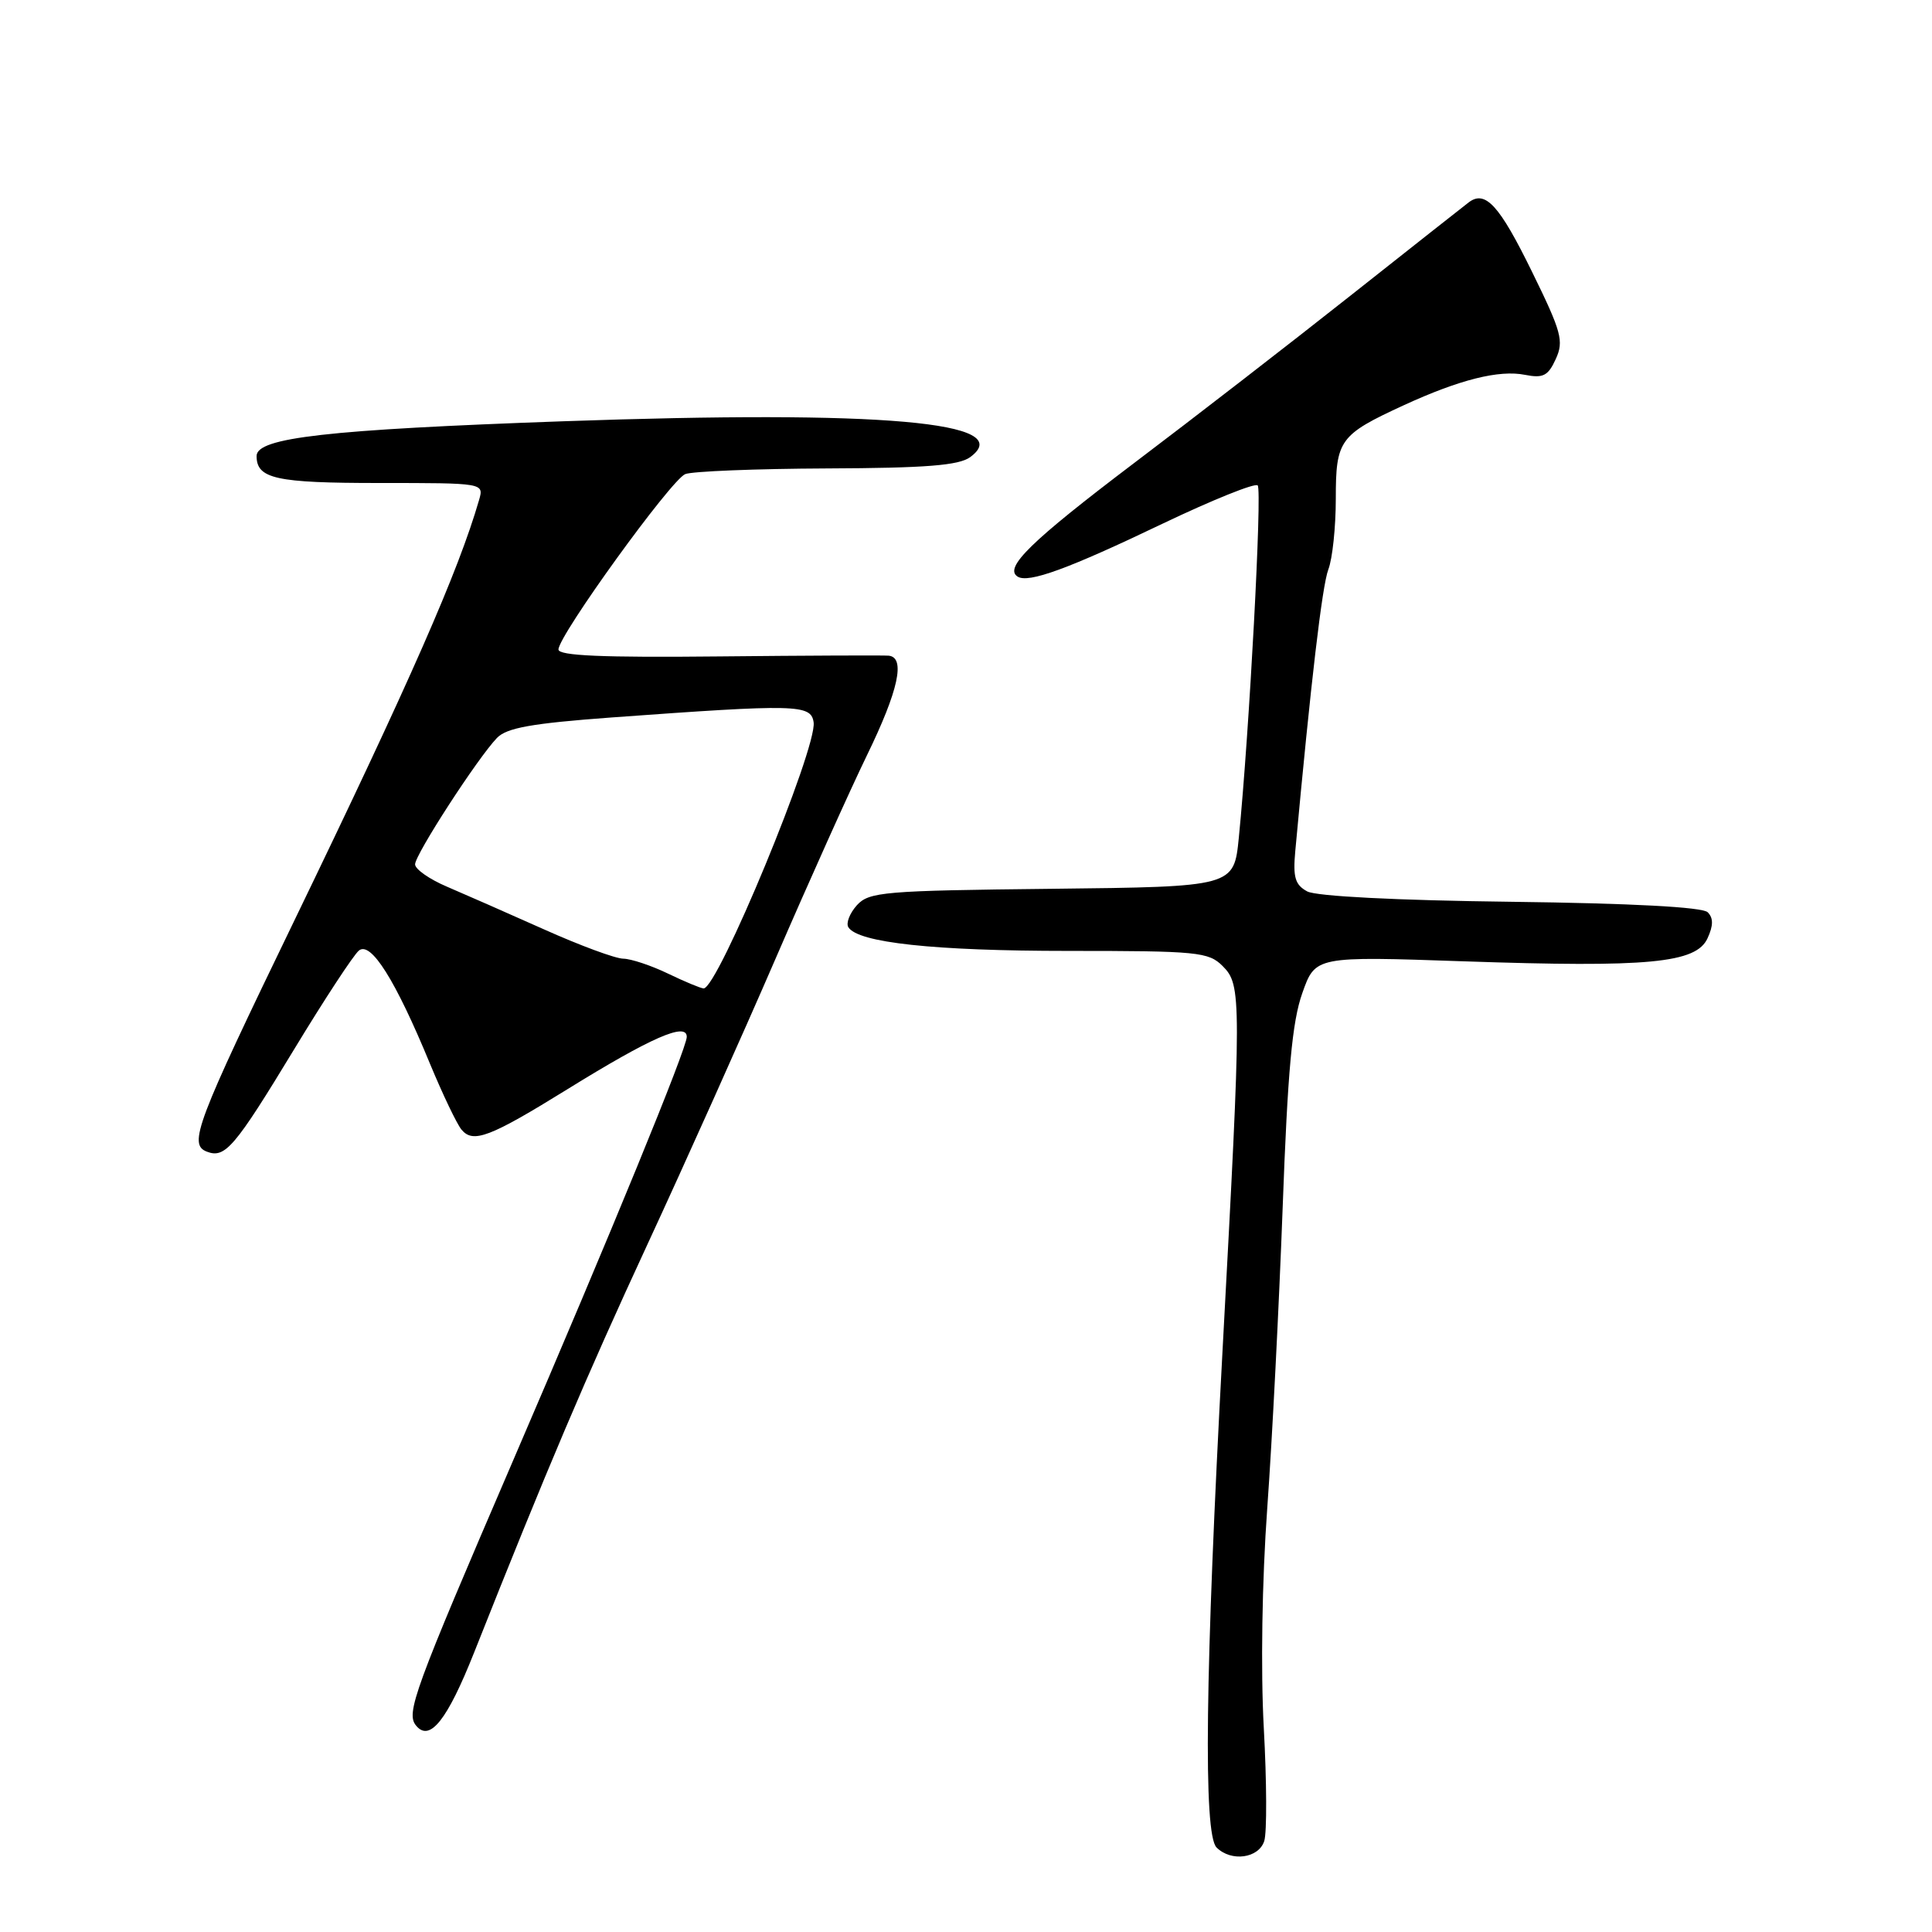 <?xml version="1.0" encoding="UTF-8" standalone="no"?>
<!DOCTYPE svg PUBLIC "-//W3C//DTD SVG 1.1//EN" "http://www.w3.org/Graphics/SVG/1.1/DTD/svg11.dtd" >
<svg xmlns="http://www.w3.org/2000/svg" xmlns:xlink="http://www.w3.org/1999/xlink" version="1.1" viewBox="0 0 256 256">
 <g >
 <path fill="currentColor"
d=" M 167.52 243.94 C 167.88 242.80 167.85 236.07 167.46 228.98 C 167.04 221.30 167.22 209.48 167.92 199.79 C 168.57 190.83 169.48 172.93 169.96 160.00 C 170.62 141.95 171.22 135.36 172.56 131.60 C 174.29 126.70 174.29 126.70 193.99 127.38 C 218.48 128.22 224.76 127.62 226.26 124.32 C 227.03 122.64 227.04 121.64 226.28 120.88 C 225.59 120.19 216.21 119.69 200.21 119.49 C 185.10 119.31 174.42 118.76 173.22 118.12 C 171.61 117.25 171.31 116.26 171.63 112.78 C 173.70 90.34 175.19 77.63 176.01 75.46 C 176.56 74.04 177.00 69.82 177.00 66.09 C 177.00 58.29 177.49 57.62 186.00 53.70 C 193.39 50.30 198.64 48.98 202.08 49.67 C 204.47 50.14 205.13 49.81 206.15 47.57 C 207.24 45.18 206.91 43.98 202.99 35.99 C 198.68 27.19 196.82 25.15 194.62 26.81 C 194.01 27.28 186.97 32.82 179.00 39.13 C 171.03 45.44 158.08 55.46 150.23 61.39 C 136.58 71.73 132.97 75.25 134.85 76.41 C 136.29 77.30 141.53 75.39 154.05 69.39 C 160.63 66.25 166.30 63.96 166.65 64.32 C 167.26 64.92 165.54 97.02 164.15 111.00 C 163.50 117.50 163.50 117.50 139.39 117.77 C 117.08 118.01 115.15 118.18 113.54 119.95 C 112.59 121.01 112.08 122.32 112.41 122.86 C 113.68 124.91 123.75 126.00 141.55 126.00 C 158.67 126.00 160.14 126.14 162.00 128.00 C 164.53 130.53 164.53 132.04 161.99 179.00 C 159.69 221.58 159.43 243.03 161.20 244.80 C 163.14 246.74 166.79 246.24 167.52 243.94 Z  M 62.81 219.00 C 72.47 194.65 77.67 182.42 85.76 164.95 C 90.74 154.20 98.41 137.10 102.80 126.95 C 107.19 116.80 112.63 104.70 114.89 100.05 C 119.06 91.48 120.01 87.10 117.75 86.88 C 117.06 86.82 106.94 86.86 95.25 86.98 C 79.81 87.14 74.00 86.89 74.00 86.06 C 74.00 84.21 88.92 63.57 90.80 62.82 C 91.73 62.45 100.18 62.11 109.56 62.07 C 122.71 62.02 127.06 61.67 128.56 60.57 C 134.87 55.91 116.89 54.33 74.63 55.82 C 43.39 56.93 34.00 57.99 34.00 60.42 C 34.00 63.44 36.55 64.00 50.27 64.00 C 64.13 64.00 64.13 64.00 63.48 66.25 C 60.74 75.71 54.37 90.20 38.99 122.00 C 25.95 148.94 24.93 151.65 27.41 152.60 C 29.83 153.53 31.08 152.06 39.00 139.00 C 42.99 132.42 46.84 126.55 47.55 125.96 C 49.13 124.65 52.40 129.86 56.97 140.94 C 58.65 144.99 60.53 148.93 61.15 149.68 C 62.69 151.54 64.89 150.70 75.20 144.32 C 86.27 137.47 91.00 135.40 91.00 137.39 C 91.00 138.92 81.00 163.32 68.00 193.50 C 54.80 224.16 53.76 227.00 55.14 228.66 C 56.95 230.85 59.26 227.93 62.81 219.00 Z  M 88.50 129.00 C 86.30 127.94 83.64 127.05 82.59 127.03 C 81.54 127.02 76.82 125.27 72.09 123.15 C 67.37 121.04 61.59 118.50 59.25 117.50 C 56.91 116.51 55.00 115.17 55.00 114.53 C 55.00 113.24 63.27 100.47 65.85 97.78 C 67.14 96.44 70.44 95.85 81.00 95.07 C 105.60 93.28 107.46 93.32 107.81 95.71 C 108.30 99.10 95.09 131.05 93.23 130.97 C 92.83 130.95 90.70 130.06 88.50 129.00 Z "/>
</g>
</svg>